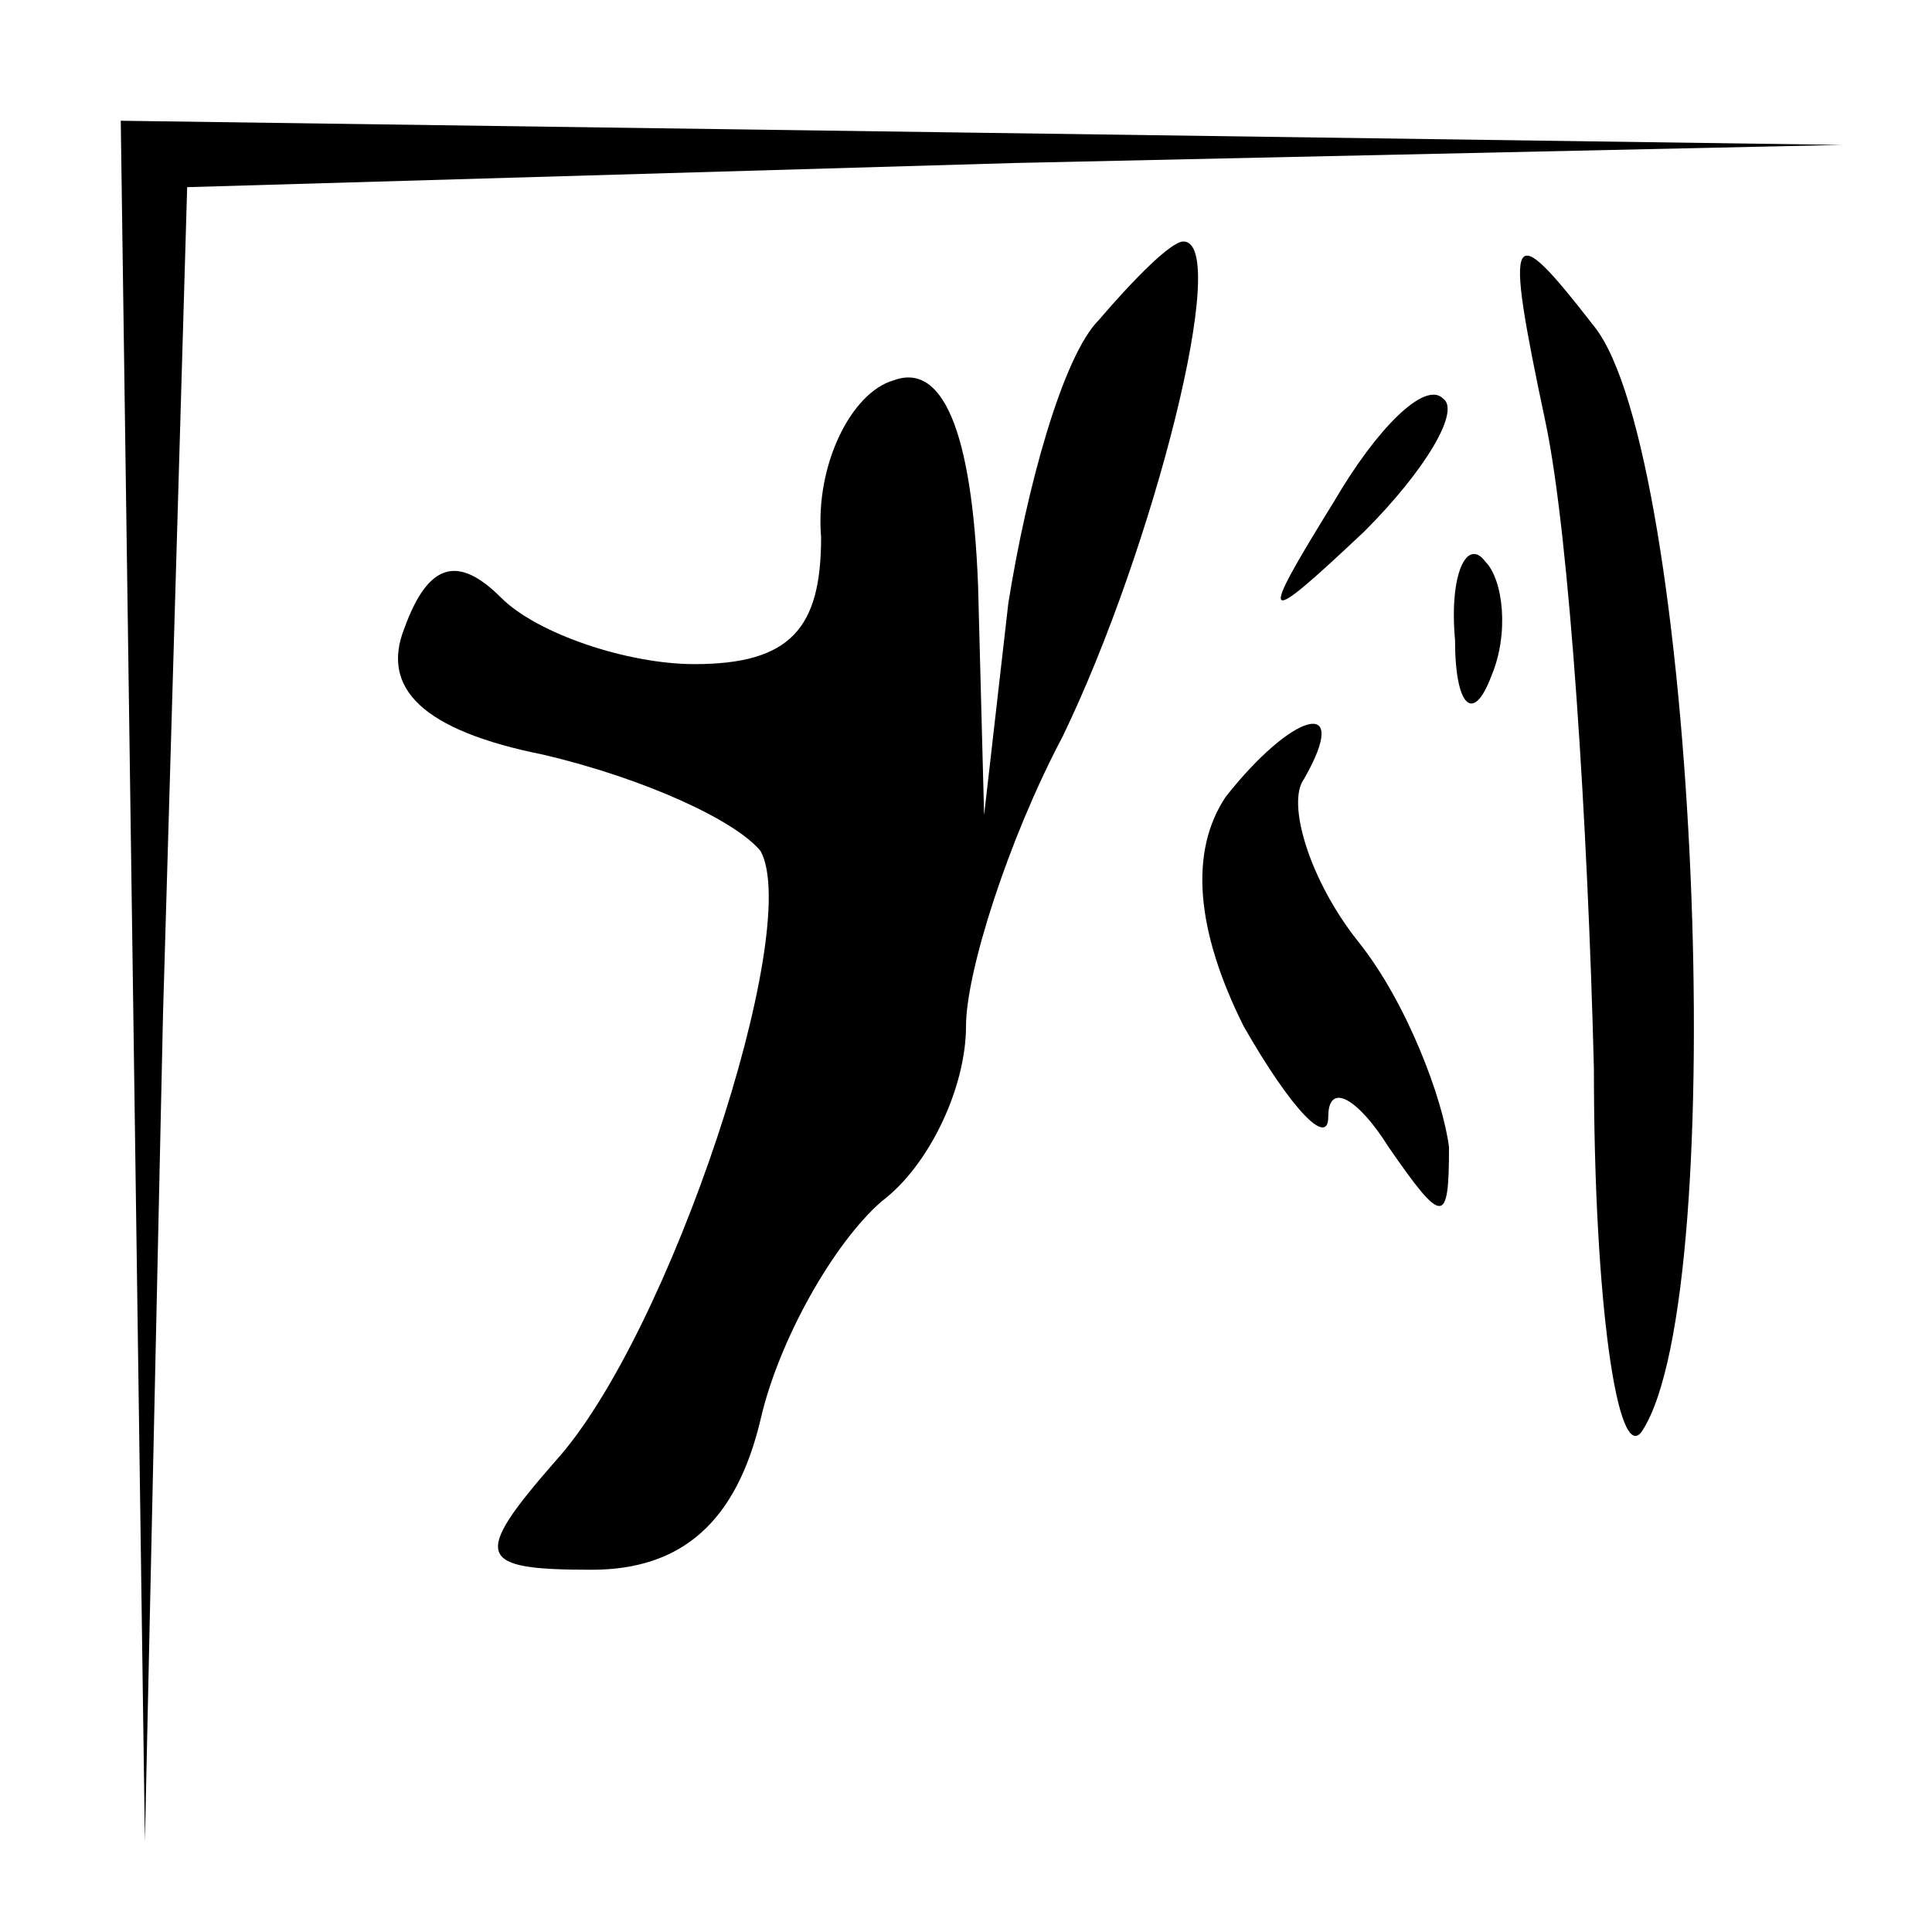 <?xml version="1.0" standalone="no"?>
<!DOCTYPE svg PUBLIC "-//W3C//DTD SVG 20010904//EN"
 "http://www.w3.org/TR/2001/REC-SVG-20010904/DTD/svg10.dtd">
<svg version="1.0" xmlns="http://www.w3.org/2000/svg"
 width="32pt" height="32pt" viewBox="0 0 32 32"
 preserveAspectRatio="xMidYMid meet">
<g transform="translate(0,32) scale(0.1,-0.1)"
fill="#000000" stroke="none">
<path fill="#000000" stroke="none" d="M22 158 l2 -143 3 137 4 137 137 4 137
3 -142 2 -143 2 2 -142z"/>
<path fill="#000000" stroke="none" d="M182 267 c-6 -6 -12 -28 -15 -47 l-4
-35 -1 38 c-1 26 -6 37 -14 34 -7 -2 -13 -14 -12 -26 0 -15 -5 -21 -21 -21
-11 0 -26 5 -32 11 -7 7 -12 6 -16 -5 -4 -10 3 -17 23 -21 17 -4 32 -11 36
-16 7 -13 -15 -80 -34 -101 -14 -16 -13 -18 6 -18 15 0 24 8 28 25 3 13 12 29
20 36 8 6 14 19 14 29 0 9 7 31 16 48 15 31 28 82 20 82 -2 0 -8 -6 -14 -13z"/>
<path fill="#000000" stroke="none" d="M256 250 c4 -19 7 -67 8 -107 0 -39 4
-66 8 -60 15 23 9 162 -8 183 -14 18 -15 17 -8 -16z"/>
<path fill="#000000" stroke="none" d="M221 237 c-13 -21 -12 -21 5 -5 10 10
16 20 13 22 -3 3 -11 -5 -18 -17z"/>
<path fill="#000000" stroke="none" d="M241 214 c0 -11 3 -14 6 -6 3 7 2 16
-1 19 -3 4 -6 -2 -5 -13z"/>
<path fill="#000000" stroke="none" d="M203 188 c-6 -9 -5 -22 3 -38 8 -14 14
-20 14 -15 0 6 5 3 10 -5 9 -13 10 -13 10 0 -1 8 -7 24 -15 34 -8 10 -12 23
-9 27 8 14 -2 11 -13 -3z"/>
</g>
</svg>
